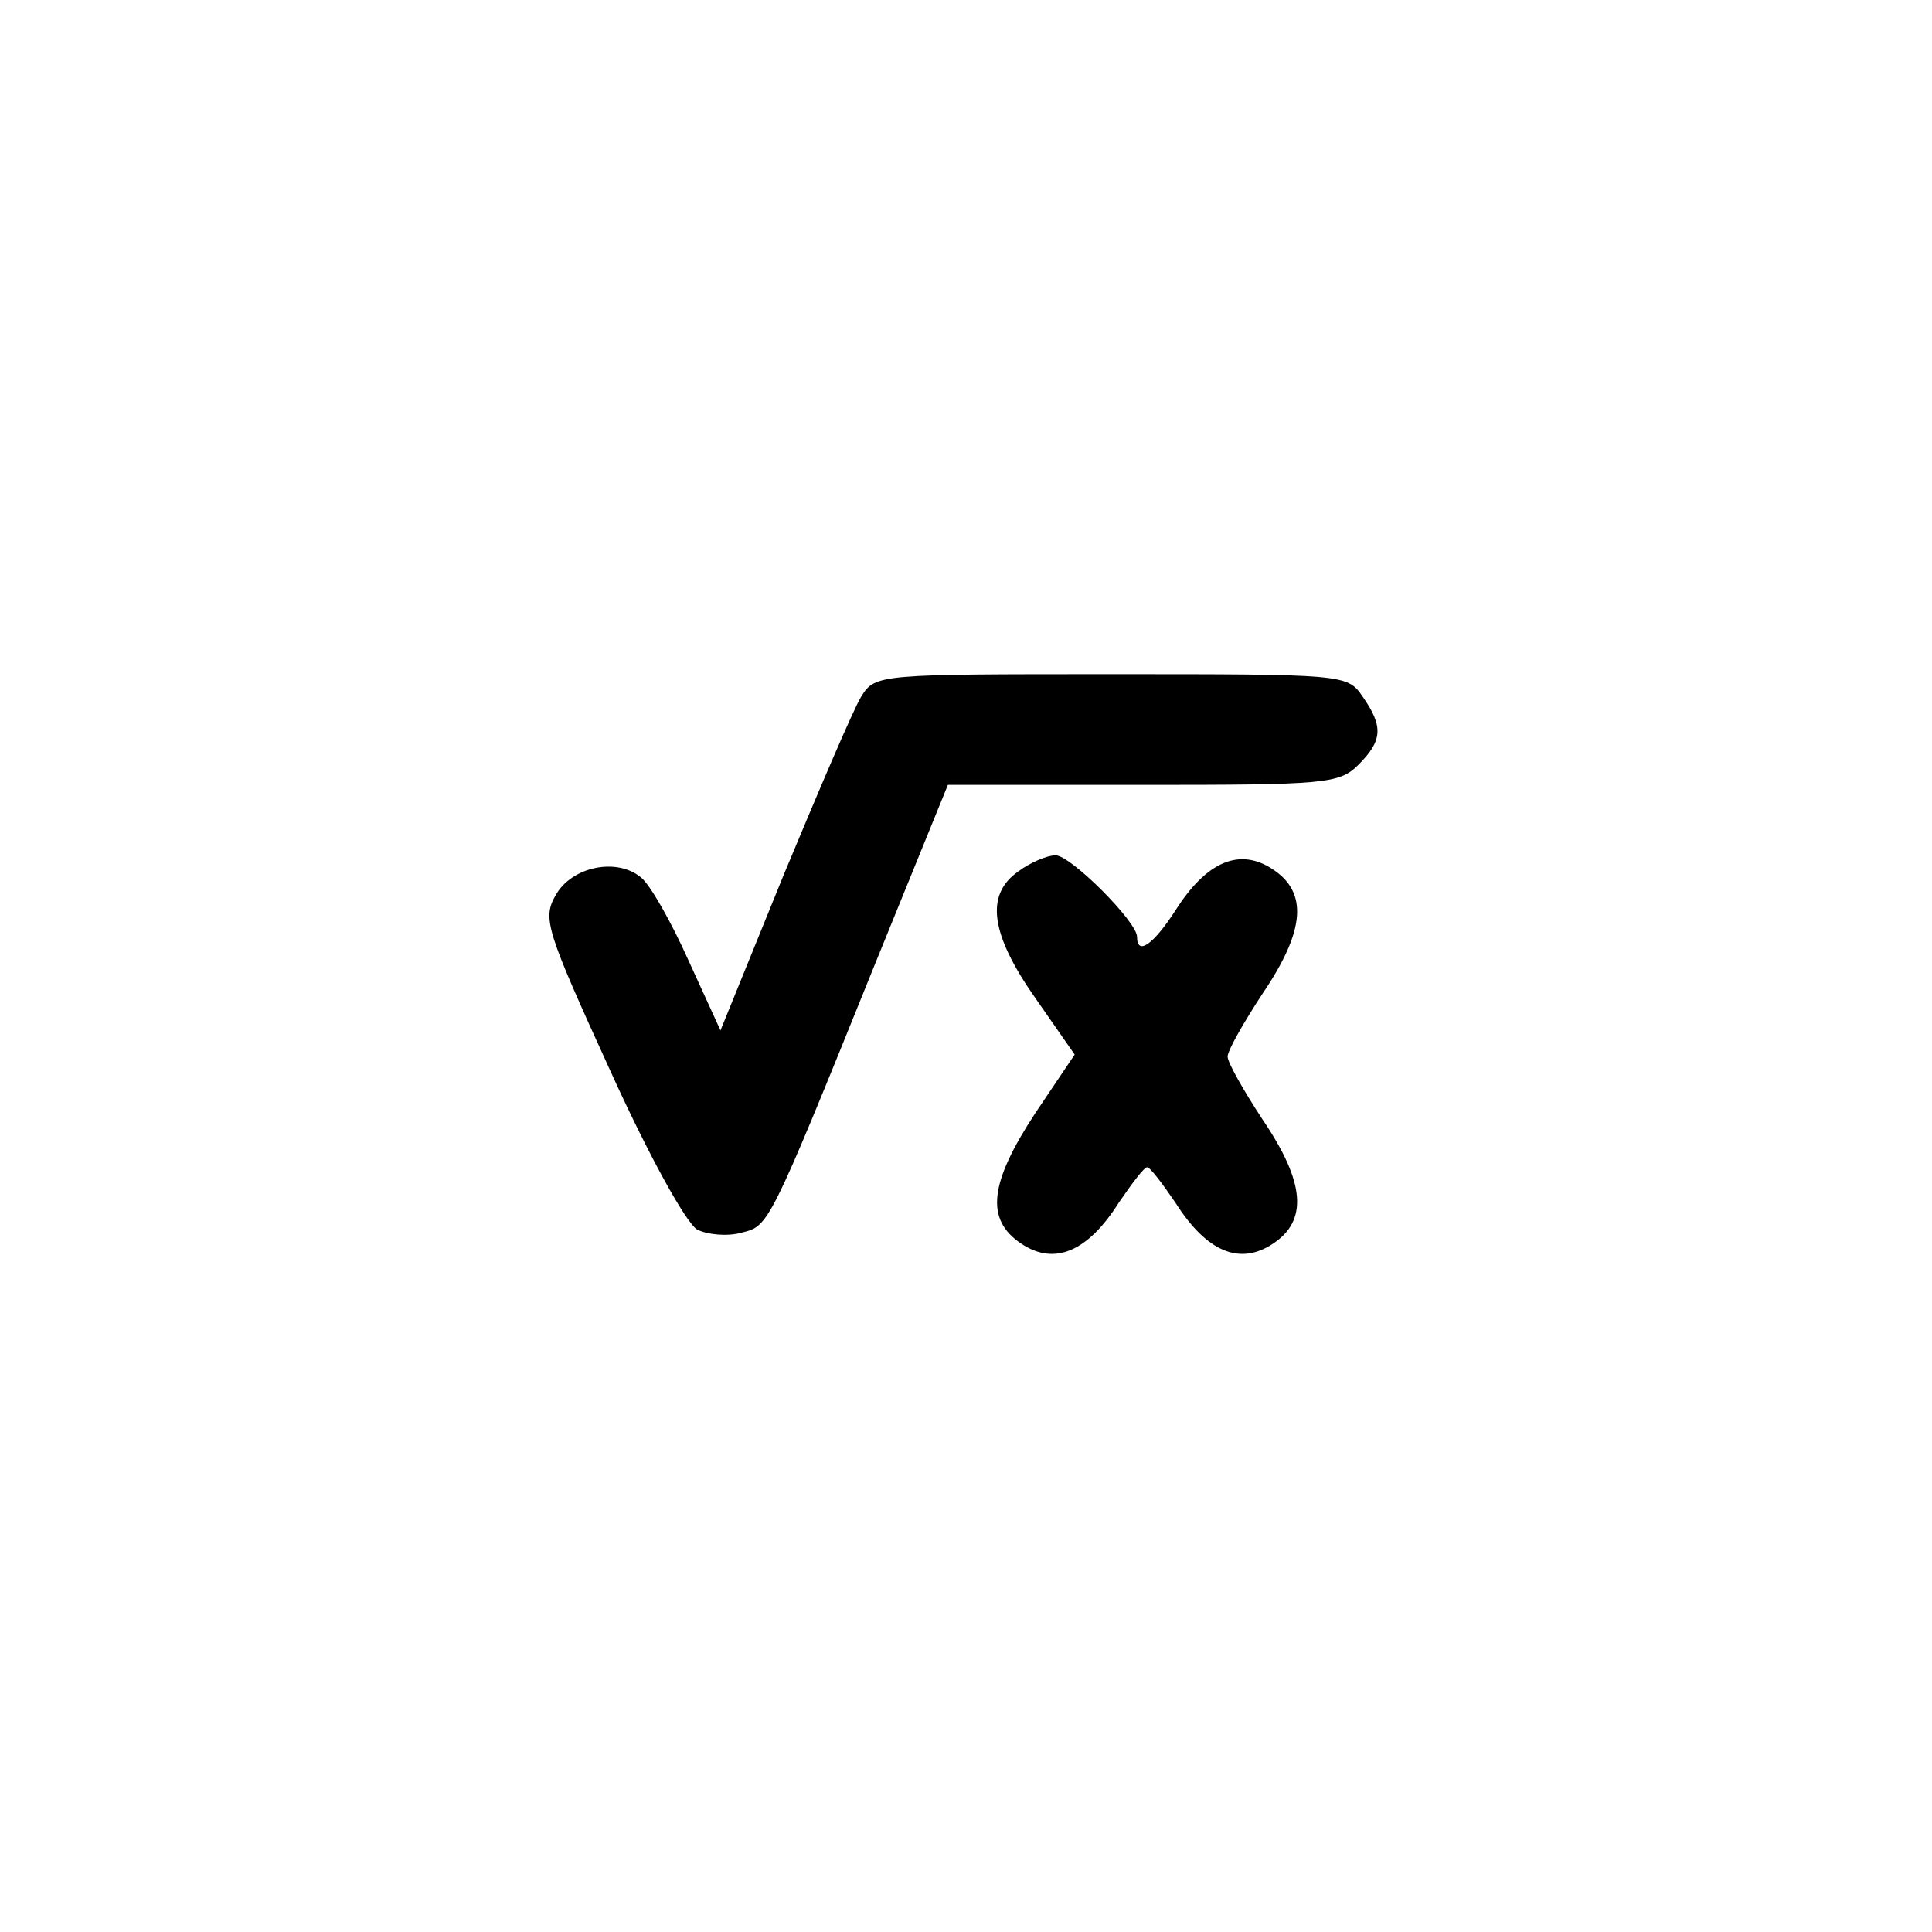 <?xml version="1.0" standalone="no"?>
<!DOCTYPE svg PUBLIC "-//W3C//DTD SVG 20010904//EN"
 "http://www.w3.org/TR/2001/REC-SVG-20010904/DTD/svg10.dtd">
<svg version="1.0" xmlns="http://www.w3.org/2000/svg"
 width="192pt" height="192pt" viewBox="0 0 192 192"
 preserveAspectRatio="xMidYMid meet">
<g transform="translate(0,192) scale(0.1,-0.1)"
fill="#000000" stroke="none">
811 c445 -92 729 -532 635 -987 -62 -301 -295 -546 -601 -630 -91 -26 -329
-26 -420 0 -291 80 -516 305 -596 596 -26 91 -26 329 0 420 120 433 542 692
982 601z"/>
<path d="M856 1228 c-8 -13 -42 -93 -77 -177 l-63 -155 -32 70 c-17 38 -38 75
-47 82 -24 20 -69 11 -85 -18 -13 -23 -9 -35 54 -173 38 -84 76 -153 87 -159
10 -5 30 -7 44 -3 27 7 26 3 133 268 l72 177 194 0 c181 0 195 1 214 20 24 24
25 38 4 68 -15 22 -19 22 -249 22 -232 0 -235 0 -249 -22z"/>
<path d="M1012 1054 c-33 -23 -28 -62 17 -126 l39 -56 -39 -58 c-46 -70 -50
-106 -14 -130 33 -22 66 -8 97 41 13 19 25 35 28 35 3 0 15 -16 28 -35 31 -49
64 -63 97 -41 35 23 32 61 -10 123 -19 29 -35 57 -35 63 0 6 16 34 35 63 42
62 45 100 10 123 -33 22 -66 8 -97 -41 -22 -34 -38 -45 -38 -26 0 15 -66 81
-81 81 -8 0 -25 -7 -37 -16z"/>
</g>
</svg>
